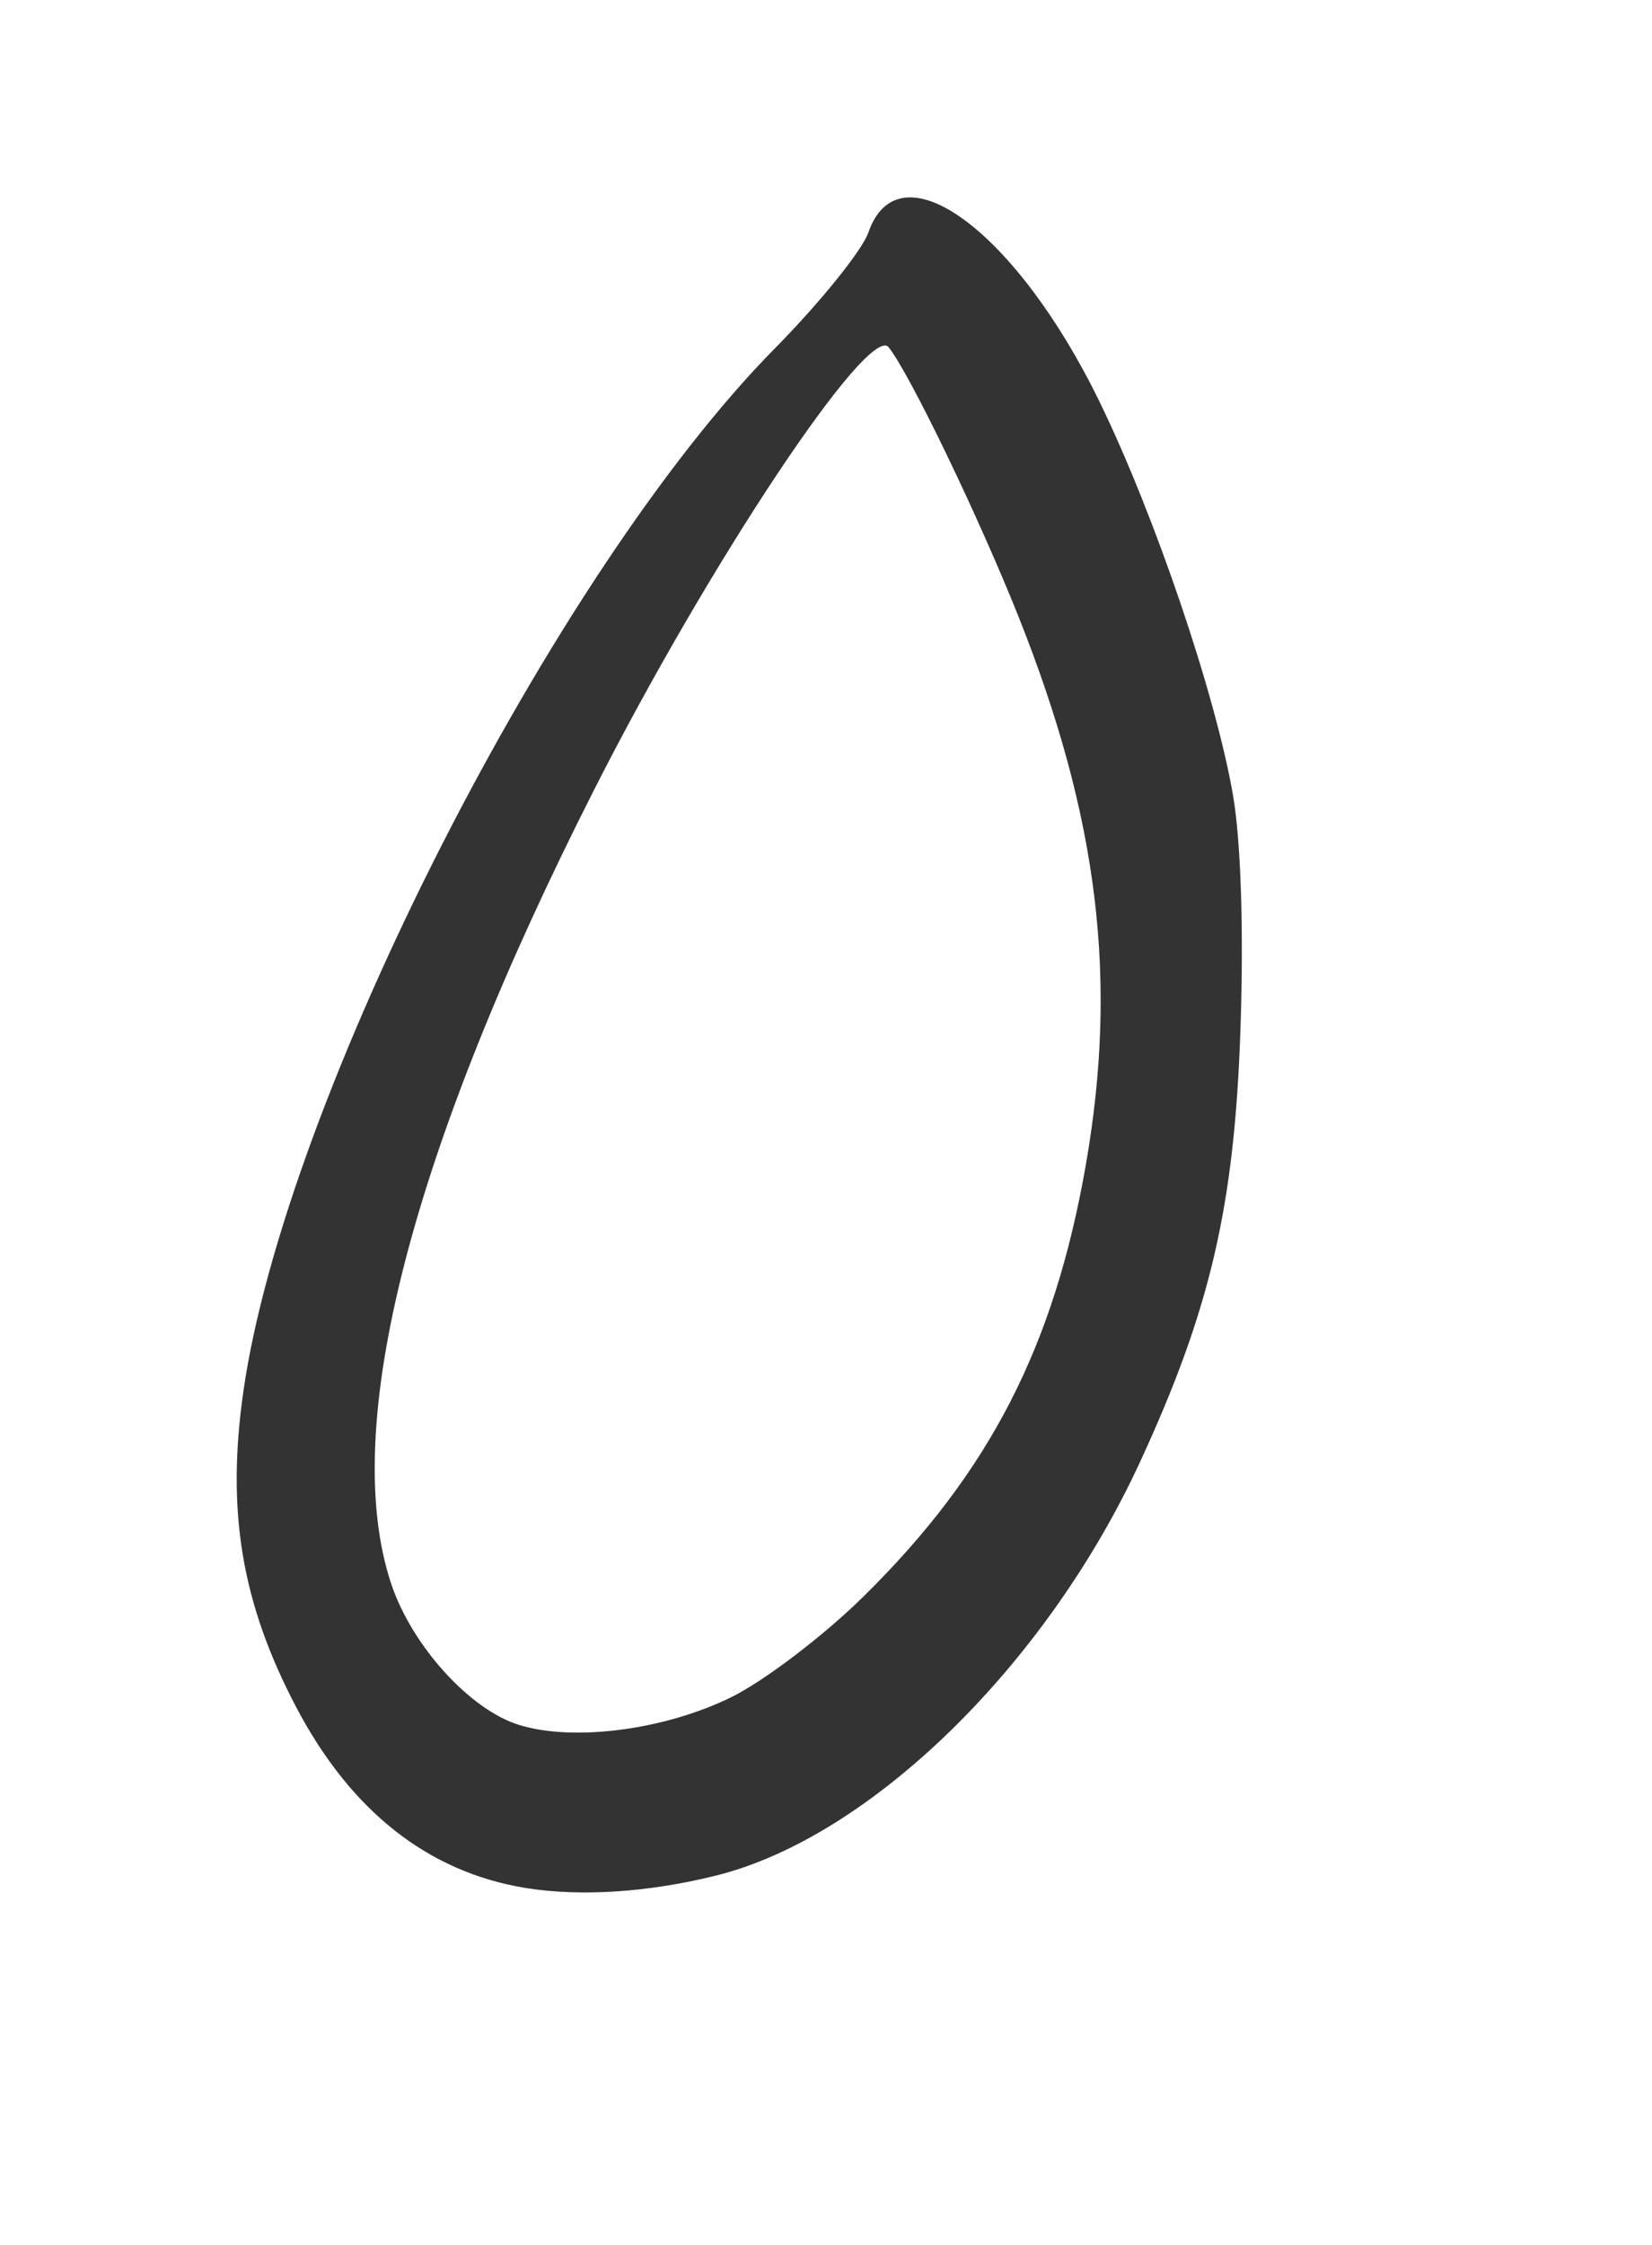 <?xml version="1.0" encoding="UTF-8" standalone="no"?>
<!-- Created with Inkscape (http://www.inkscape.org/) -->

<svg
   version="1.1"
   id="svg1"
   width="110.717"
   height="150.365"
   viewBox="0 0 110.717 150.365"
   sodipodi:docname="raindrop_1.svg"
   inkscape:version="1.3.1 (91b66b0, 2023-11-16)"
   xmlns:inkscape="http://www.inkscape.org/namespaces/inkscape"
   xmlns:sodipodi="http://sodipodi.sourceforge.net/DTD/sodipodi-0.dtd"
   xmlns="http://www.w3.org/2000/svg"
   xmlns:svg="http://www.w3.org/2000/svg">
  <defs
     id="defs1">
    <clipPath
       clipPathUnits="userSpaceOnUse"
       id="clipPath1">
      <rect
         style="fill:#000000;fill-opacity:0.409"
         id="rect2"
         width="103.119"
         height="166.576"
         x="245.898"
         y="156" />
    </clipPath>
    <clipPath
       clipPathUnits="userSpaceOnUse"
       id="clipPath4">
      <rect
         style="fill:#000000;fill-opacity:0.409"
         id="rect5"
         width="150.712"
         height="198.305"
         x="63.458"
         y="26.441" />
    </clipPath>
  </defs>
  <sodipodi:namedview
     id="namedview1"
     pagecolor="#ffffff"
     bordercolor="#000000"
     borderopacity="0.25"
     inkscape:showpageshadow="2"
     inkscape:pageopacity="0.0"
     inkscape:pagecheckerboard="0"
     inkscape:deskcolor="#d1d1d1"
     inkscape:zoom="0.37820513"
     inkscape:cx="125.59322"
     inkscape:cy="236.64407"
     inkscape:window-width="1312"
     inkscape:window-height="766"
     inkscape:window-x="1743"
     inkscape:window-y="152"
     inkscape:window-maximized="0"
     inkscape:current-layer="g1" />
  <g
     inkscape:groupmode="layer"
     inkscape:label="Image"
     id="g1"
     transform="translate(-82.3,-74.381)">
    <g
       id="g3"
       transform="translate(-5.288,13.22)"
       clip-path="url(#clipPath4)">
      <path
         style="fill:#606060;fill-opacity:1"
         d="m 317.876,497.758 c 0.035,-0.847 0.207,-1.02 0.439,-0.439 0.21,0.525 0.184,1.152 -0.057,1.394 -0.242,0.242 -0.414,-0.188 -0.382,-0.955 z"
         id="path4" />
      <path
         style="fill:#333333;fill-opacity:1"
         d="m 299.021,522.523 c -9.05,-3.93 -15.488,-16.007 -14.367,-26.951 1.414,-13.799 9.633,-31.934 18.818,-41.52 2.417,-2.523 2.842,-3.394 2.495,-5.125 -0.229,-1.147 -0.144,-2.527 0.189,-3.066 3.332,-5.392 15.673,25.424 18.217,45.488 1.651,13.021 -4.15,27.96 -12.157,31.306 -3.063,1.28 -10.107,1.21 -13.196,-0.131 z m 12.482,-8.321 c 1.354,-1.189 3.369,-4.183 4.478,-6.652 3.788,-8.441 2.583,-17.632 -5.251,-40.065 l -4.244,-12.152 -3.756,5.97 c -5.04,8.012 -7.998,14.738 -10.136,23.053 -2.148,8.351 -2.389,15.058 -0.72,20.031 3.382,10.077 13.543,15.158 19.629,9.815 z M 150.804,413.113 c -2.058,-1.18 -4.737,-3.354 -5.955,-4.831 -2.975,-3.61 -6.341,-10.693 -7.321,-15.409 -3.348,-16.106 3.654,-39.022 18.06,-59.1 4.168,-5.81 4.926,-7.306 4.605,-9.091 l -0.385,-2.137 2.377,2.182 c 7.083,6.502 16.757,22.966 20.724,35.273 2.597,8.056 3.317,21.717 1.542,29.261 -4.654,19.781 -20.795,31.224 -33.647,23.852 z M 164,407.009 c 4.529,-2.122 10.114,-8.031 12.319,-13.031 3.393,-7.695 4.08,-15.307 2.279,-25.251 -1.303,-7.195 -3.392,-12.49 -10.596,-26.846 l -5.989,-11.937 -2.487,3.937 c -7.167,11.343 -13.627,26.548 -15.847,37.3 -3.412,16.517 1.171,31.788 10.861,36.19 3.811,1.731 5.1,1.682 9.461,-0.362 z M 286.022,290.896 c -7.506,-3.751 -12.891,-10.756 -15.945,-20.745 -2.132,-6.972 -1.797,-21.068 0.737,-31.043 2.519,-9.911 4.537,-14.764 12.733,-30.61 3.649,-7.056 6.635,-13.516 6.635,-14.357 0,-1.343 0.284,-1.466 2.335,-1.016 3.986,0.875 6.23,3.142 8.188,8.274 5.013,13.132 8.58,22.181 11.312,28.693 4.638,11.057 6.779,21.384 6.803,32.818 0.017,8.225 -0.202,10.022 -1.687,13.818 -4.28,10.943 -11.475,16.364 -21.72,16.364 -4.105,0 -5.783,-0.392 -9.391,-2.195 z m 14.184,-6.933 c 14.34,-5.981 15.154,-27.218 2.158,-56.327 -2.589,-5.8 -5.773,-13.327 -7.074,-16.727 -1.301,-3.4 -2.672,-6.982 -3.046,-7.961 -0.746,-1.95 -0.503,-2.41 -9.443,17.871 -13.171,29.879 -9.253,58.091 8.83,63.592 2.952,0.898 5.689,0.755 8.574,-0.448 z M 122.816,187.604 c -6.535,-1.065 -11.719,-5.149 -15.381,-12.118 -3.663,-6.971 -4.689,-13.126 -3.53,-21.183 2.801,-19.482 20.837,-54.84 35.603,-69.797 3.039,-3.078 5.865,-6.579 6.281,-7.779 2.045,-5.901 9.903,-0.142 15.5,11.36 3.715,7.633 7.779,19.616 8.938,26.352 0.529,3.078 0.72,9.059 0.497,15.636 -0.4,11.844 -2.012,18.783 -6.736,29.008 -6.285,13.603 -18.057,25.09 -28.364,27.678 -4.527,1.137 -9.139,1.44 -12.808,0.842 z m 13.751,-12.762 c 2.228,-1.09 6.214,-4.12 8.906,-6.771 8.423,-8.293 12.764,-16.721 14.889,-28.906 2.165,-12.415 0.841,-23.24 -4.479,-36.62 -2.655,-6.676 -7.306,-16.326 -8.736,-18.124 -1.312,-1.649 -11.956,14.315 -19.688,29.528 -12.372,24.344 -17.118,42.852 -13.658,53.268 1.38,4.156 5.277,8.456 8.584,9.471 3.664,1.125 9.721,0.336 14.183,-1.847 z"
         id="path3" />
    </g>
  </g>
</svg>
